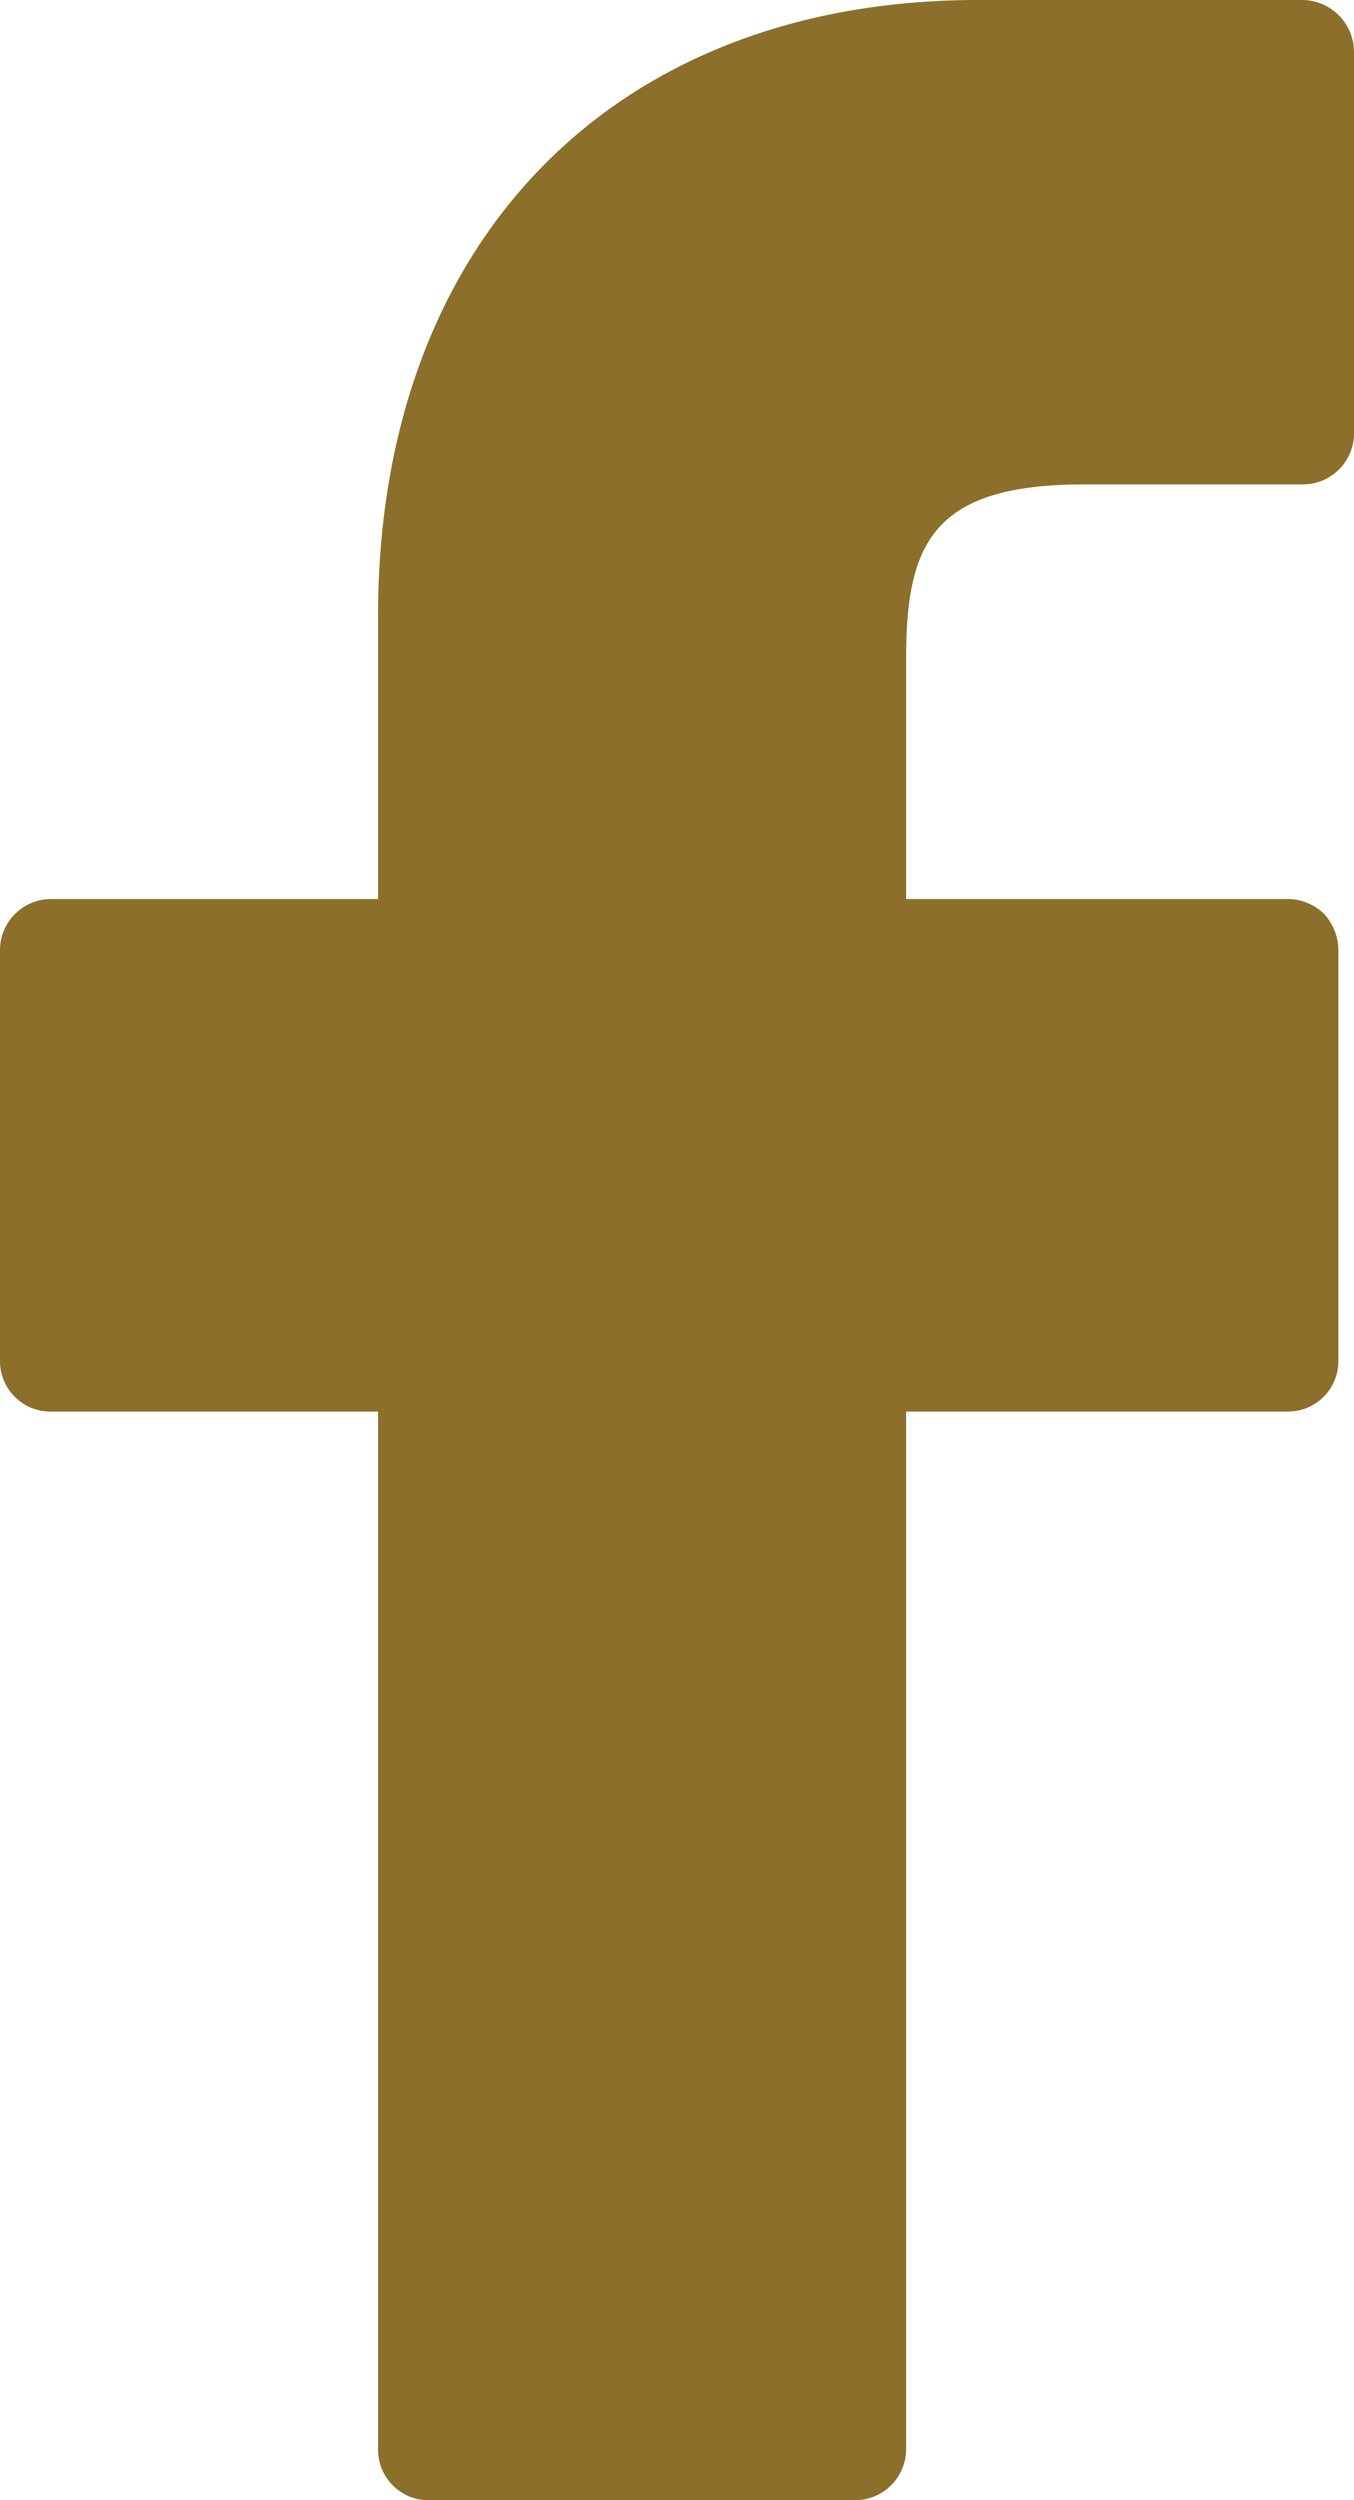 <svg xmlns="http://www.w3.org/2000/svg" width="13" height="24" viewBox="0 0 13 24">
  <defs>
    <style>
      .cls-1 {
        fill: #8b6f2a;
        fill-rule: evenodd;
      }
    </style>
  </defs>
  <path id="fb" class="cls-1" d="M1127.51,7715h-3.12c-3.5,0-5.76,2.32-5.76,5.91v2.72h-3.14a0.491,0.491,0,0,0-.49.49v3.94a0.484,0.484,0,0,0,.49.49h3.14v9.96a0.484,0.484,0,0,0,.49.49h4.09a0.491,0.491,0,0,0,.49-0.49v-9.96h3.66a0.484,0.484,0,0,0,.49-0.49v-3.94a0.518,0.518,0,0,0-.14-0.35,0.5,0.5,0,0,0-.35-0.14h-3.66v-2.31c0-1.11.26-1.67,1.71-1.67h2.1a0.491,0.491,0,0,0,.49-0.49v-3.67A0.5,0.5,0,0,0,1127.51,7715Z" transform="translate(-1115 -7715)"/>
</svg>
